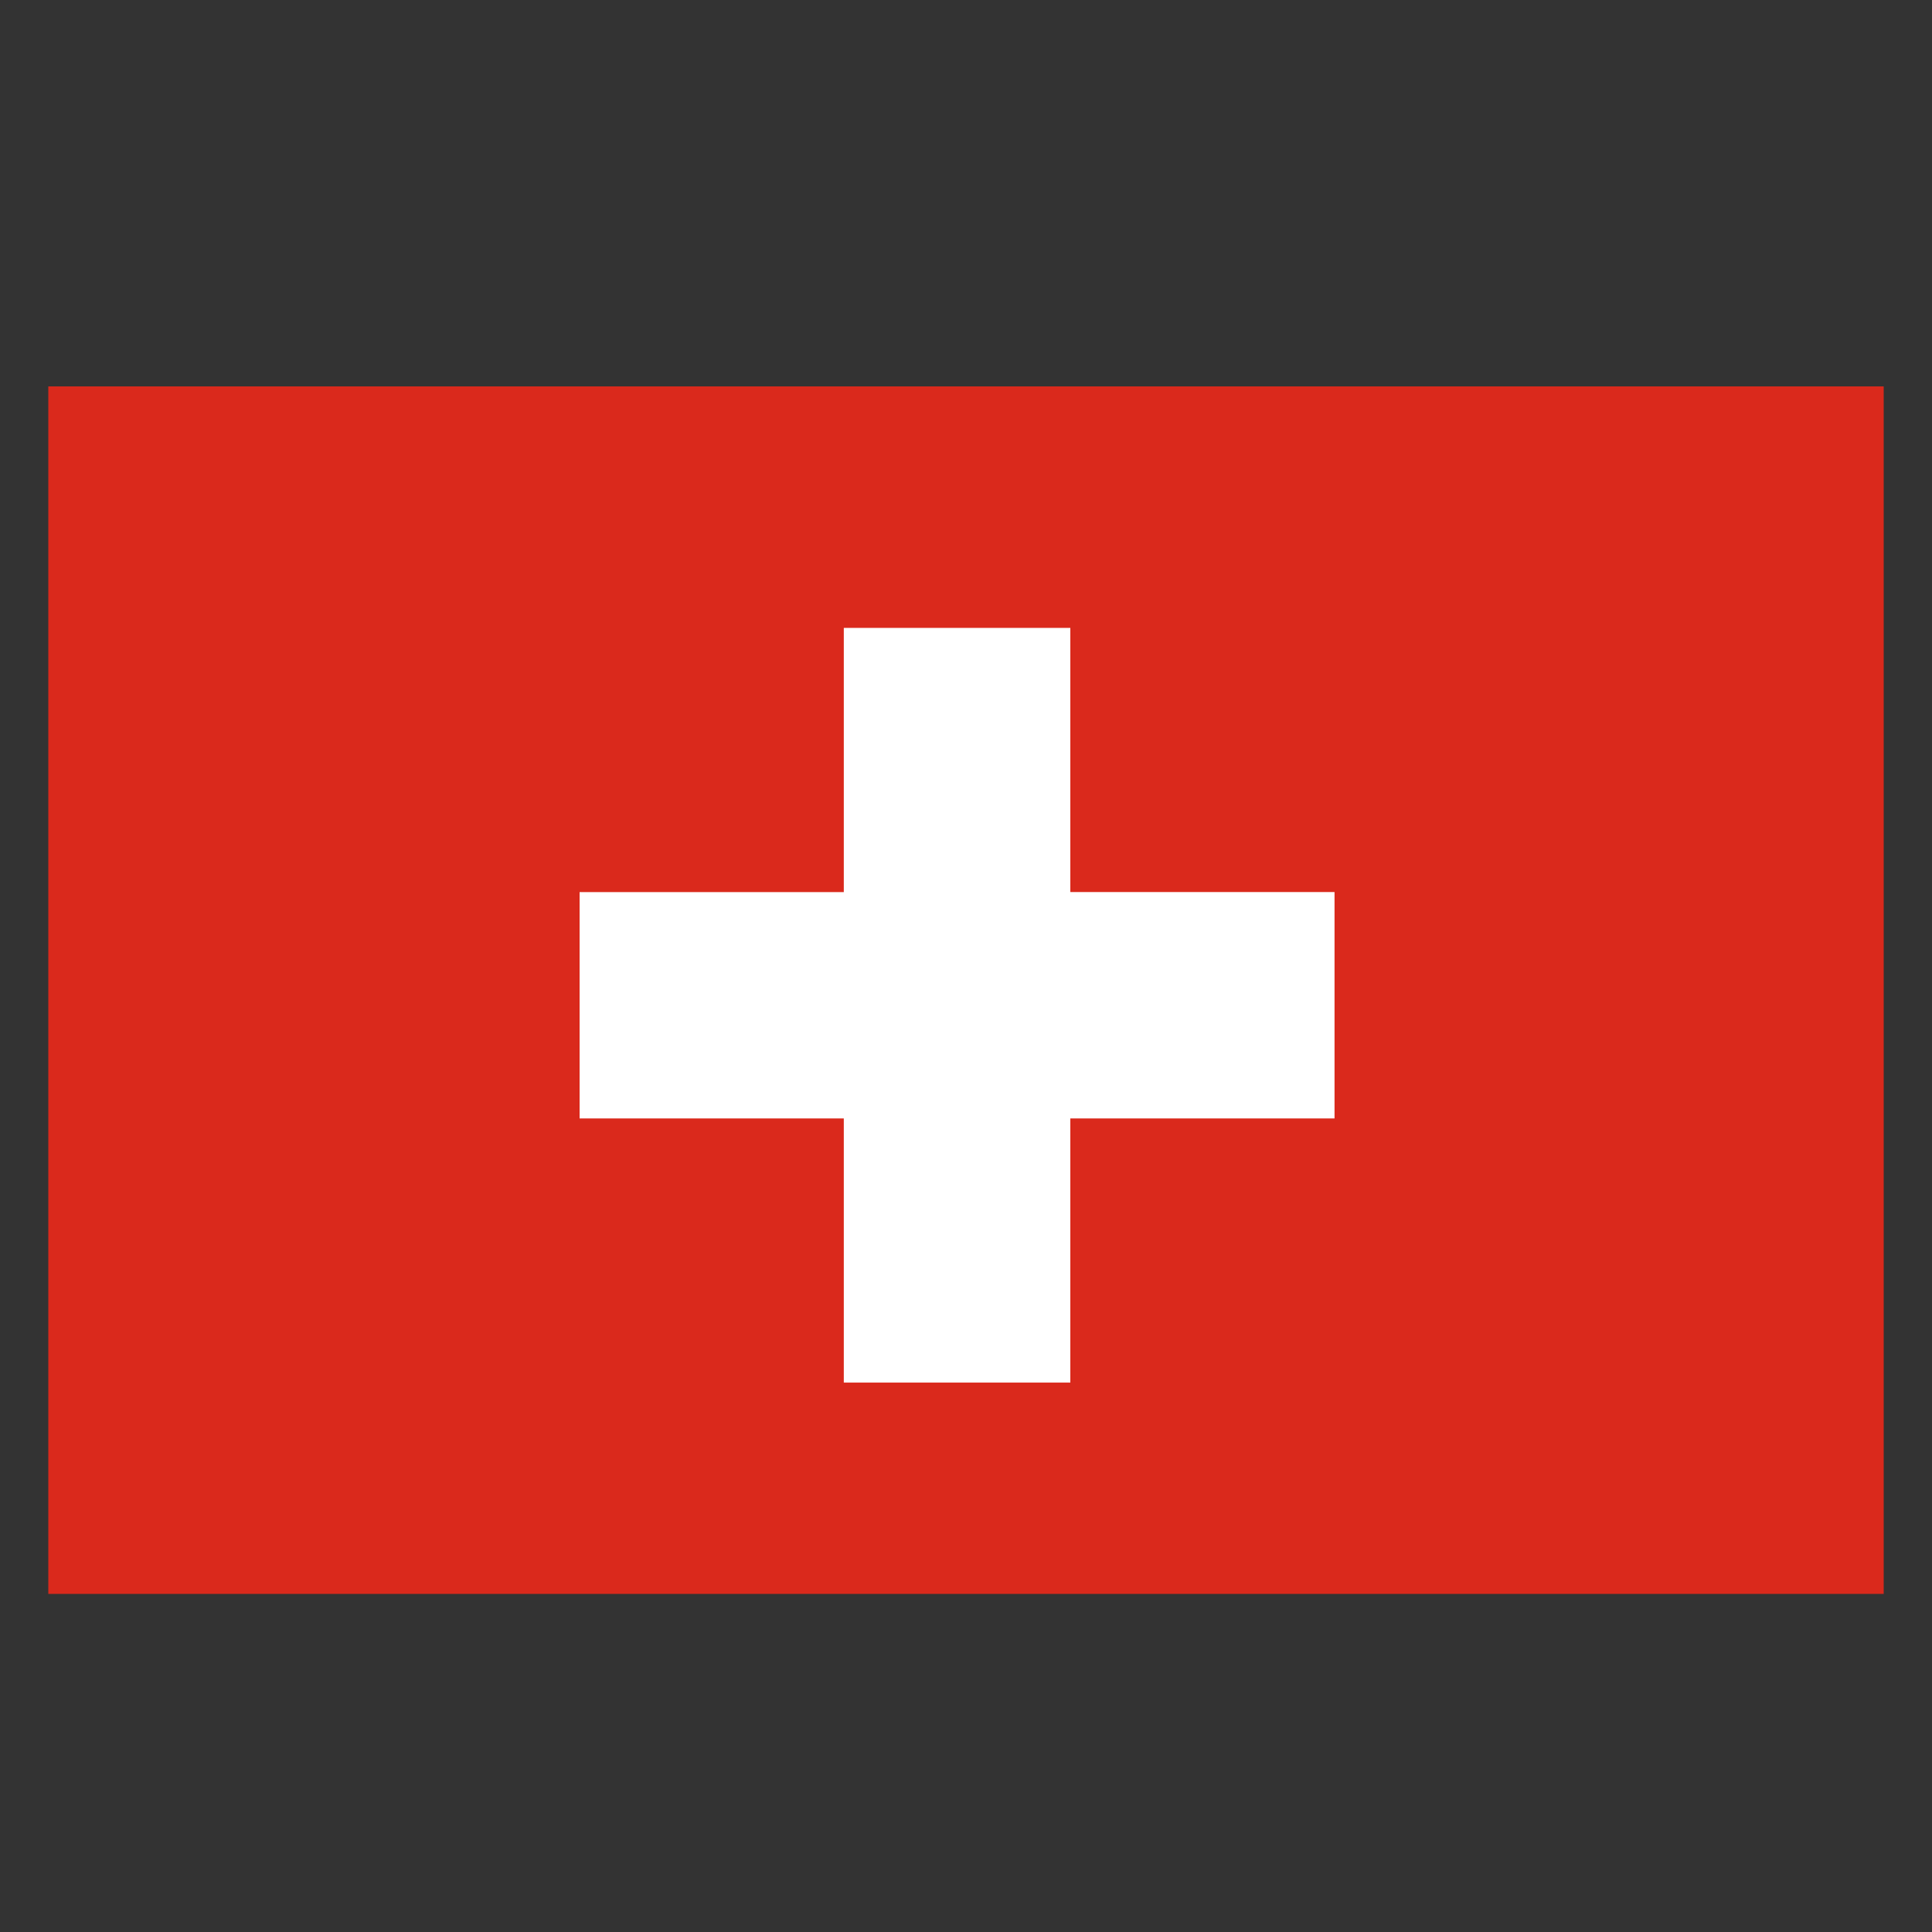 <svg xmlns="http://www.w3.org/2000/svg" width="40" height="40" fill="none" viewBox="0 0 40 40"><rect x="0" y="0" width="40" height="40" fill="#333333" stroke="none"/><path fill="#DA291C" d="M1 8h38v25H1V8Z"/><path fill="#fff" d="M17.47 13h4.69v5.469h5.47v4.687h-5.47v5.469h-4.69v-5.469H12V18.47h5.47V13Z"/></svg>